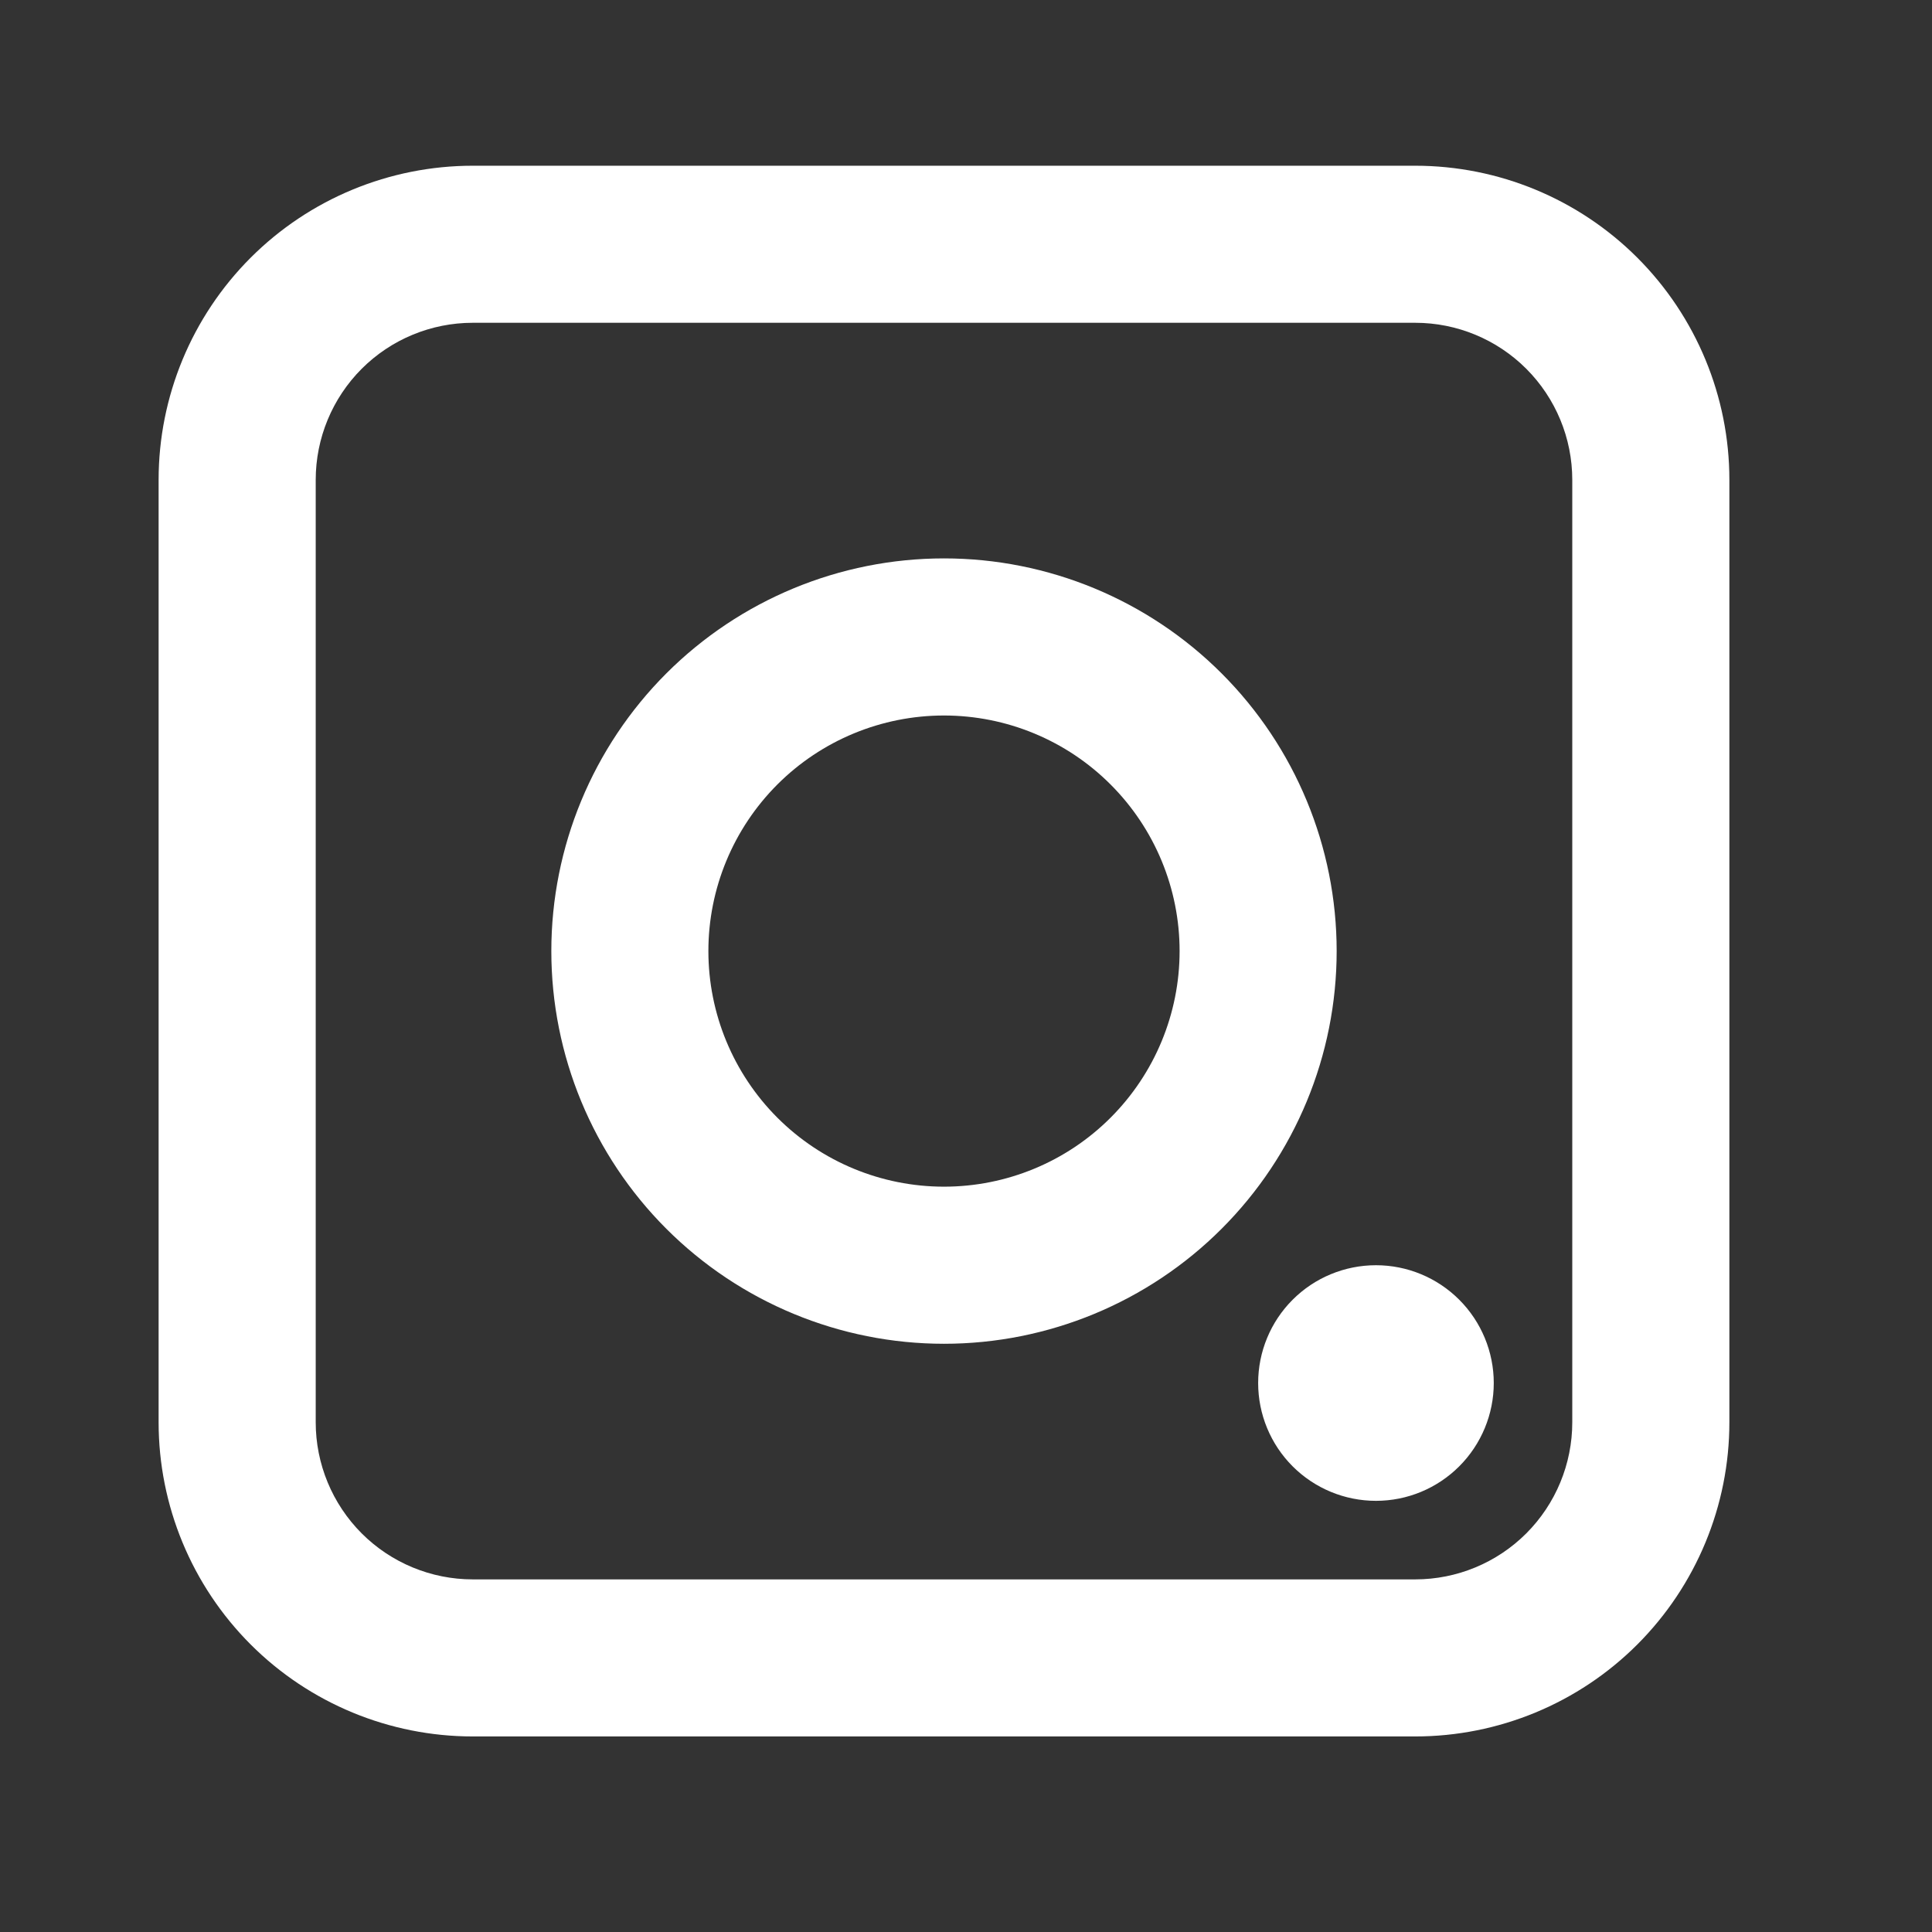 <svg width="41" height="41" viewBox="0 0 41 41" fill="none" xmlns="http://www.w3.org/2000/svg">
<rect x="0" y="0" width="41" height="41" fill="#333333" stroke="none"/>
<path fill-rule="evenodd" clip-rule="evenodd" d="M30.033 3.517C31.801 3.517 33.497 4.219 34.747 5.469C35.997 6.72 36.7 8.415 36.7 10.184L36.7 30.183C36.7 31.952 35.997 33.647 34.747 34.898C33.497 36.148 31.801 36.85 30.033 36.85L10.033 36.85C8.265 36.85 6.569 36.148 5.319 34.898C4.069 33.647 3.366 31.952 3.366 30.183L3.366 10.184C3.366 8.415 4.069 6.72 5.319 5.469C6.569 4.219 8.265 3.517 10.033 3.517L30.033 3.517ZM33.366 10.184C33.366 9.299 33.015 8.452 32.39 7.826C31.765 7.201 30.917 6.85 30.033 6.85L10.033 6.85C9.149 6.85 8.301 7.201 7.676 7.826C7.051 8.452 6.7 9.299 6.7 10.184L6.7 30.183C6.7 31.067 7.051 31.915 7.676 32.541C8.301 33.166 9.149 33.517 10.033 33.517H30.033C30.917 33.517 31.765 33.166 32.39 32.541C33.015 31.915 33.366 31.067 33.366 30.183L33.366 10.184ZM25.033 20.183C25.033 18.857 24.506 17.586 23.568 16.648C22.631 15.71 21.359 15.184 20.033 15.184C18.707 15.184 17.435 15.71 16.497 16.648C15.56 17.586 15.033 18.857 15.033 20.183C15.033 21.509 15.56 22.781 16.497 23.719C17.435 24.657 18.707 25.183 20.033 25.183C21.359 25.183 22.631 24.657 23.568 23.719C24.506 22.781 25.033 21.509 25.033 20.183ZM20.033 11.85C22.243 11.85 24.363 12.728 25.925 14.291C27.488 15.854 28.366 17.973 28.366 20.183C28.366 22.394 27.488 24.513 25.925 26.076C24.363 27.639 22.243 28.517 20.033 28.517C17.823 28.517 15.703 27.639 14.14 26.076C12.578 24.513 11.7 22.394 11.7 20.183C11.7 17.973 12.578 15.854 14.14 14.291C15.703 12.728 17.823 11.85 20.033 11.85ZM26.7 29.35C26.7 30.013 26.963 30.649 27.432 31.118C27.901 31.587 28.537 31.85 29.2 31.85C29.863 31.85 30.498 31.587 30.967 31.118C31.436 30.649 31.7 30.013 31.7 29.35C31.7 28.687 31.436 28.051 30.967 27.582C30.498 27.113 29.863 26.85 29.2 26.85C28.537 26.85 27.901 27.113 27.432 27.582C26.963 28.051 26.7 28.687 26.7 29.35Z" fill="white"/>
</svg>
